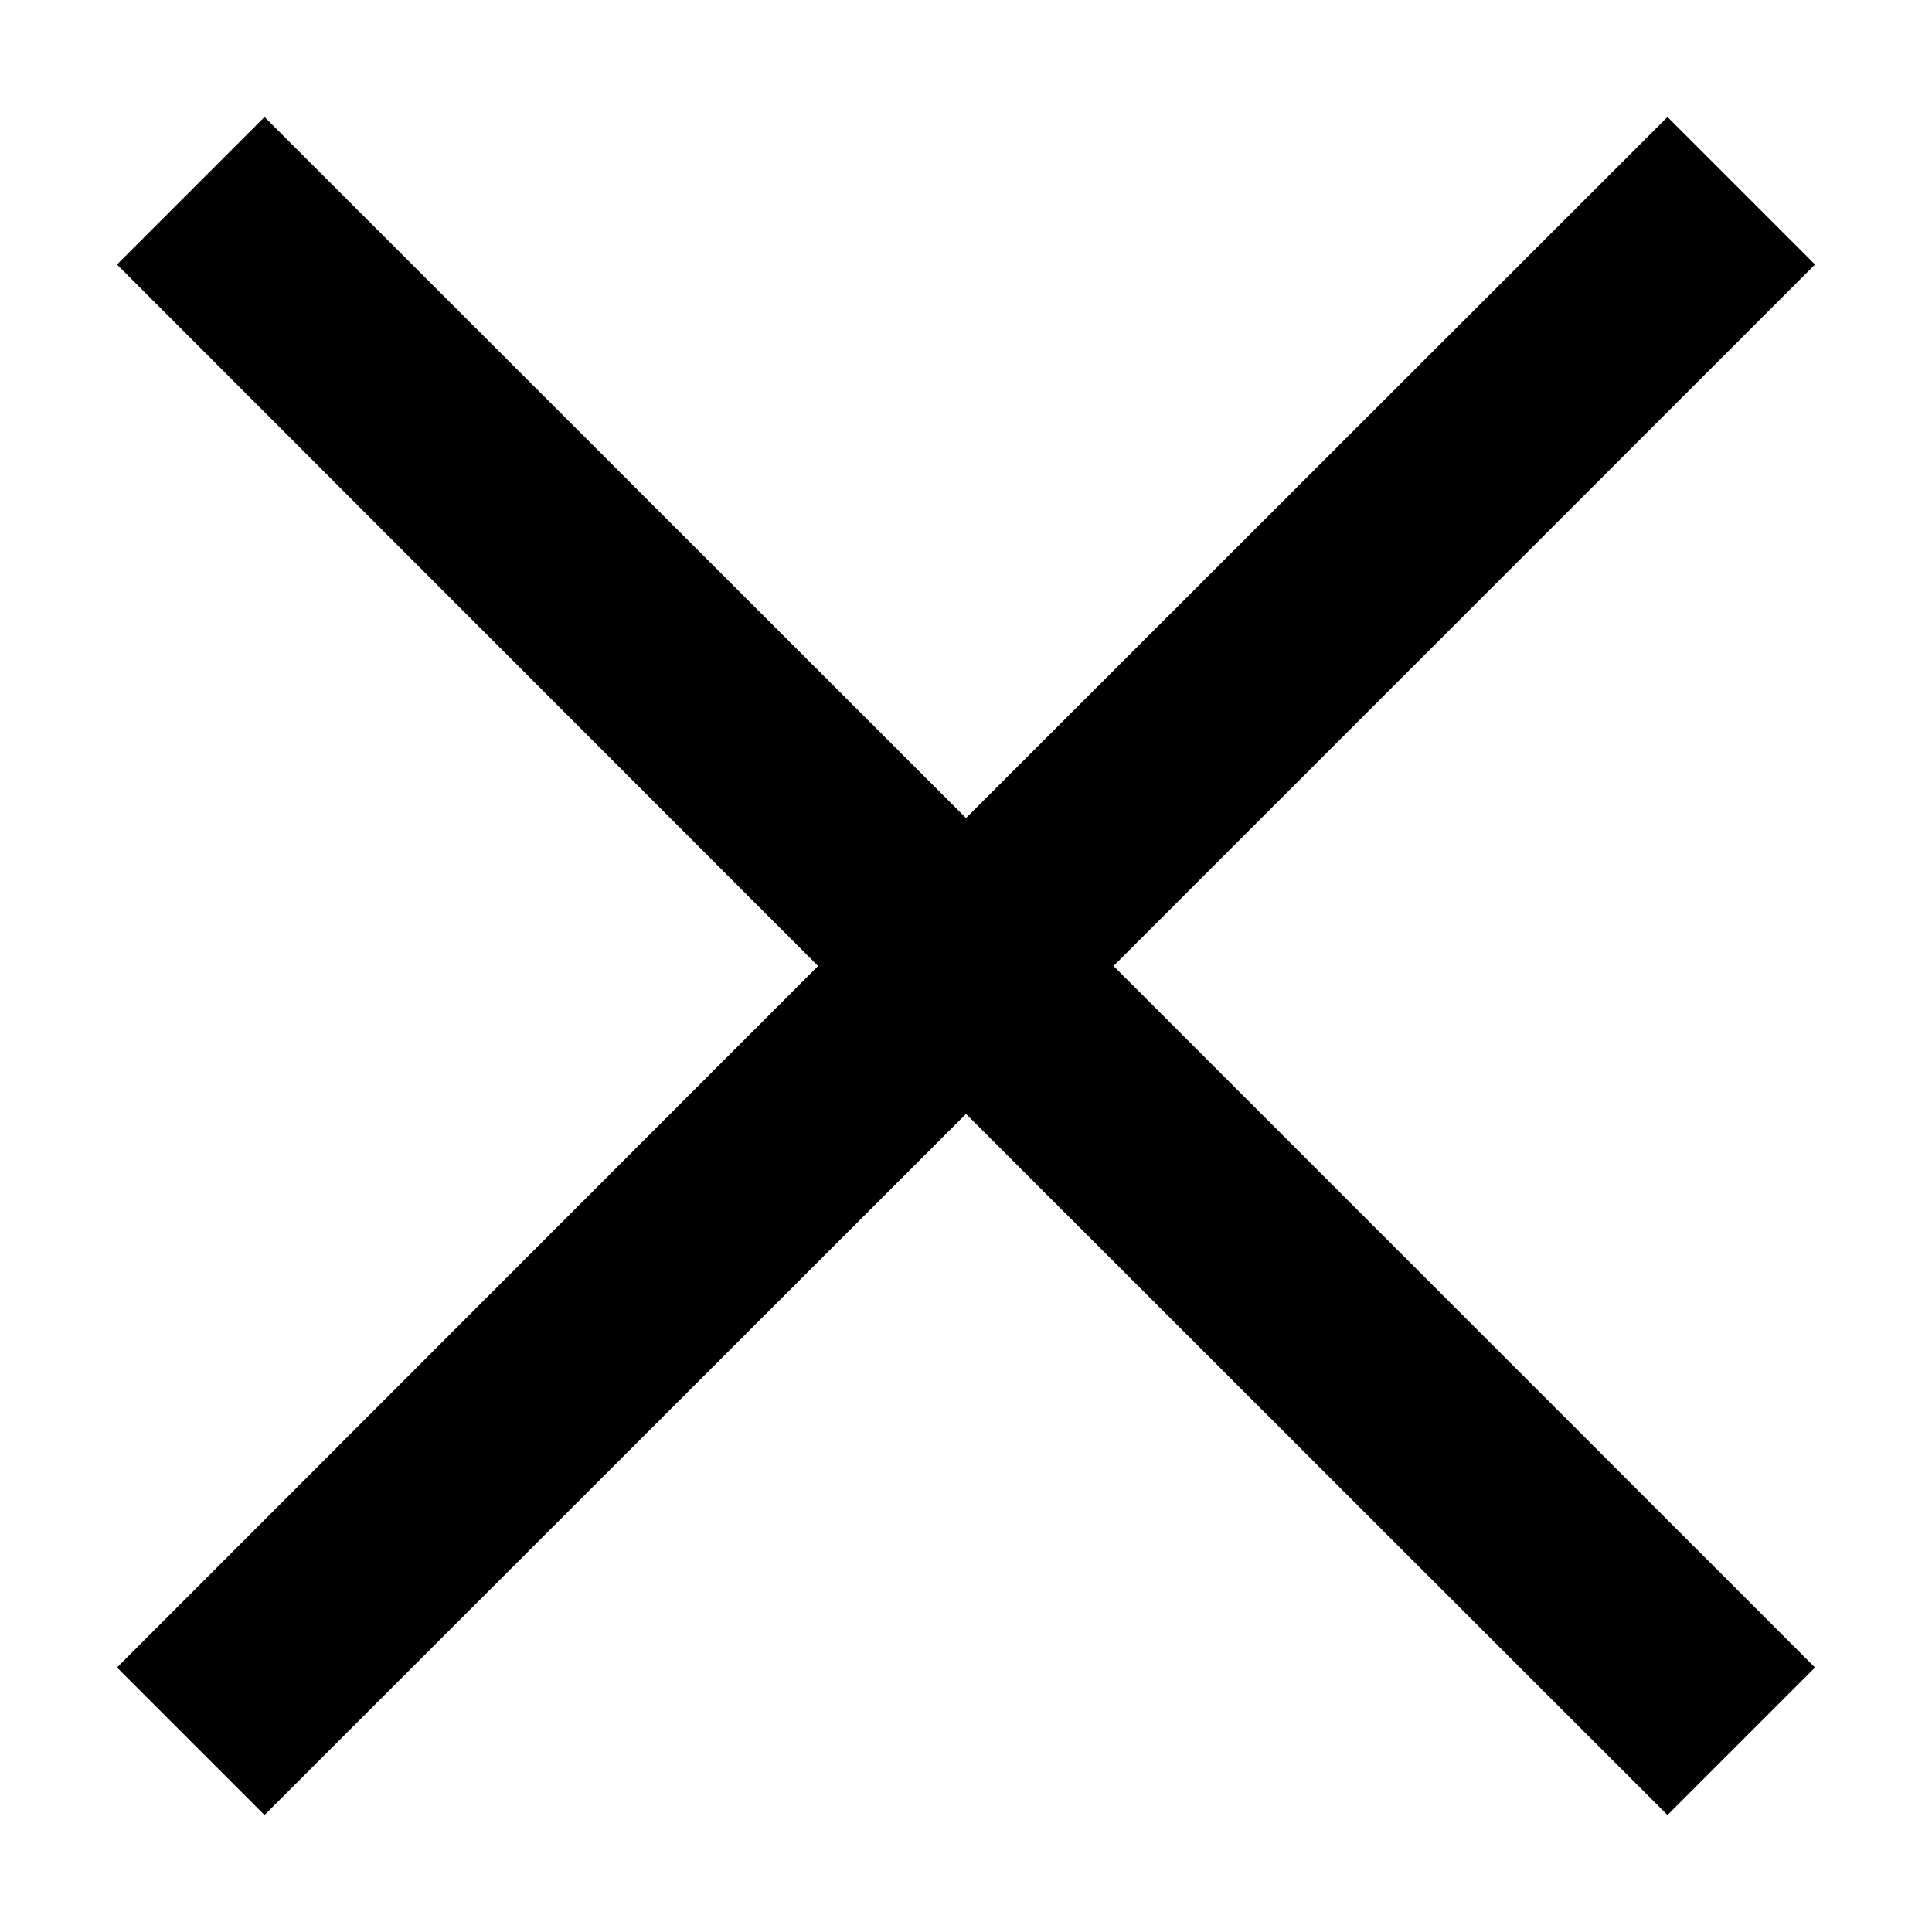 <svg xmlns="http://www.w3.org/2000/svg" width="512" height="512" viewBox="0 0 512 512">
    <path d="M481 70.1L441.9 31 256 216.8 70.1 31 31 70.1 216.8 256 31 441.9 70.1 481 256 295.2 441.9 481l39.1-39.1L295.1 256 481 70.1zm0 0"/>
</svg>